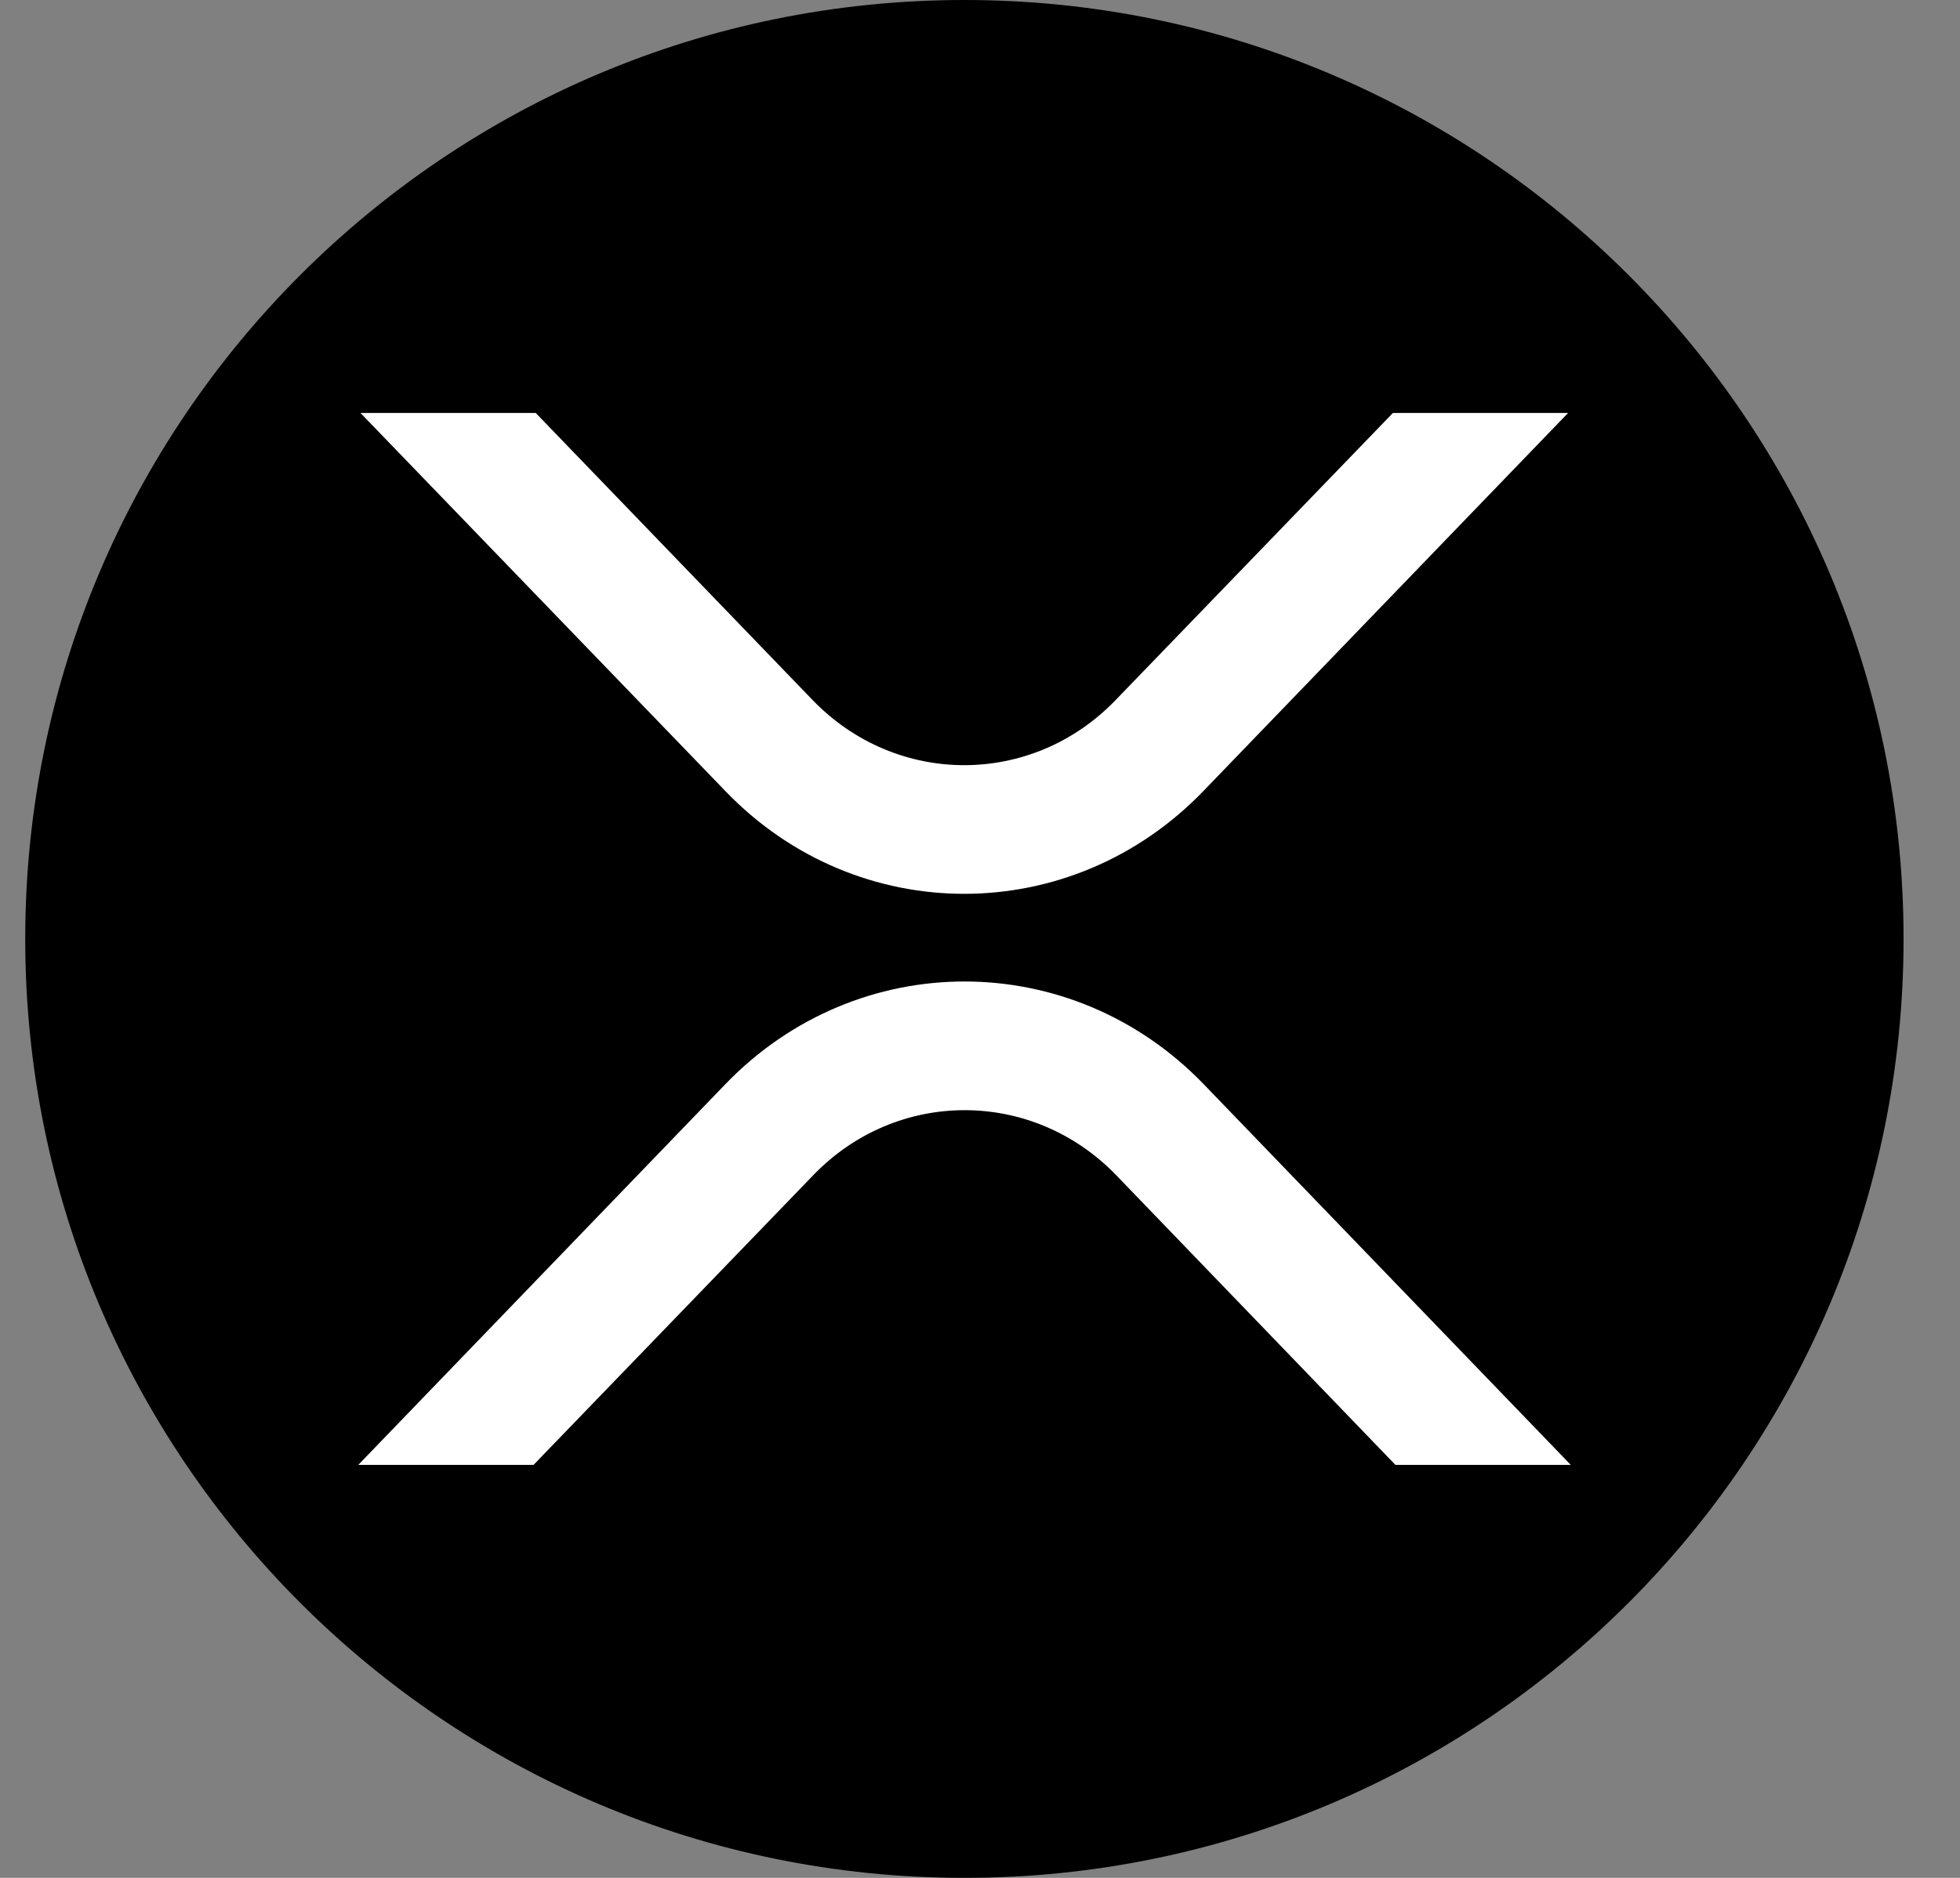 <svg width="24" height="23" viewBox="0 0 24 23" fill="none" xmlns="http://www.w3.org/2000/svg">
<rect x="0" y="0" width="24" height="23" fill="#808080" stroke="none"/>
<g clip-path="url(#clip0_12_79058)">
<path d="M11.809 23C18.16 23 23.309 17.851 23.309 11.5C23.309 5.149 18.16 0 11.809 0C5.457 0 0.309 5.149 0.309 11.5C0.309 17.851 5.457 23 11.809 23Z" fill="black"/>
<path d="M17.056 5.058H19.201L14.735 9.689C13.117 11.367 10.495 11.367 8.882 9.689L4.414 5.058H6.56L9.952 8.576C10.978 9.637 12.636 9.637 13.659 8.576L17.056 5.058ZM6.533 17.942H4.387L8.882 13.279C10.499 11.602 13.121 11.602 14.739 13.279L19.234 17.942H17.087L13.667 14.393C12.641 13.332 10.982 13.332 9.959 14.393L6.533 17.942Z" fill="white"/>
</g>
<defs>
<clipPath id="clip0_12_79058">
<rect width="23" height="23" fill="white" transform="translate(0.309)"/>
</clipPath>
</defs>
</svg>
